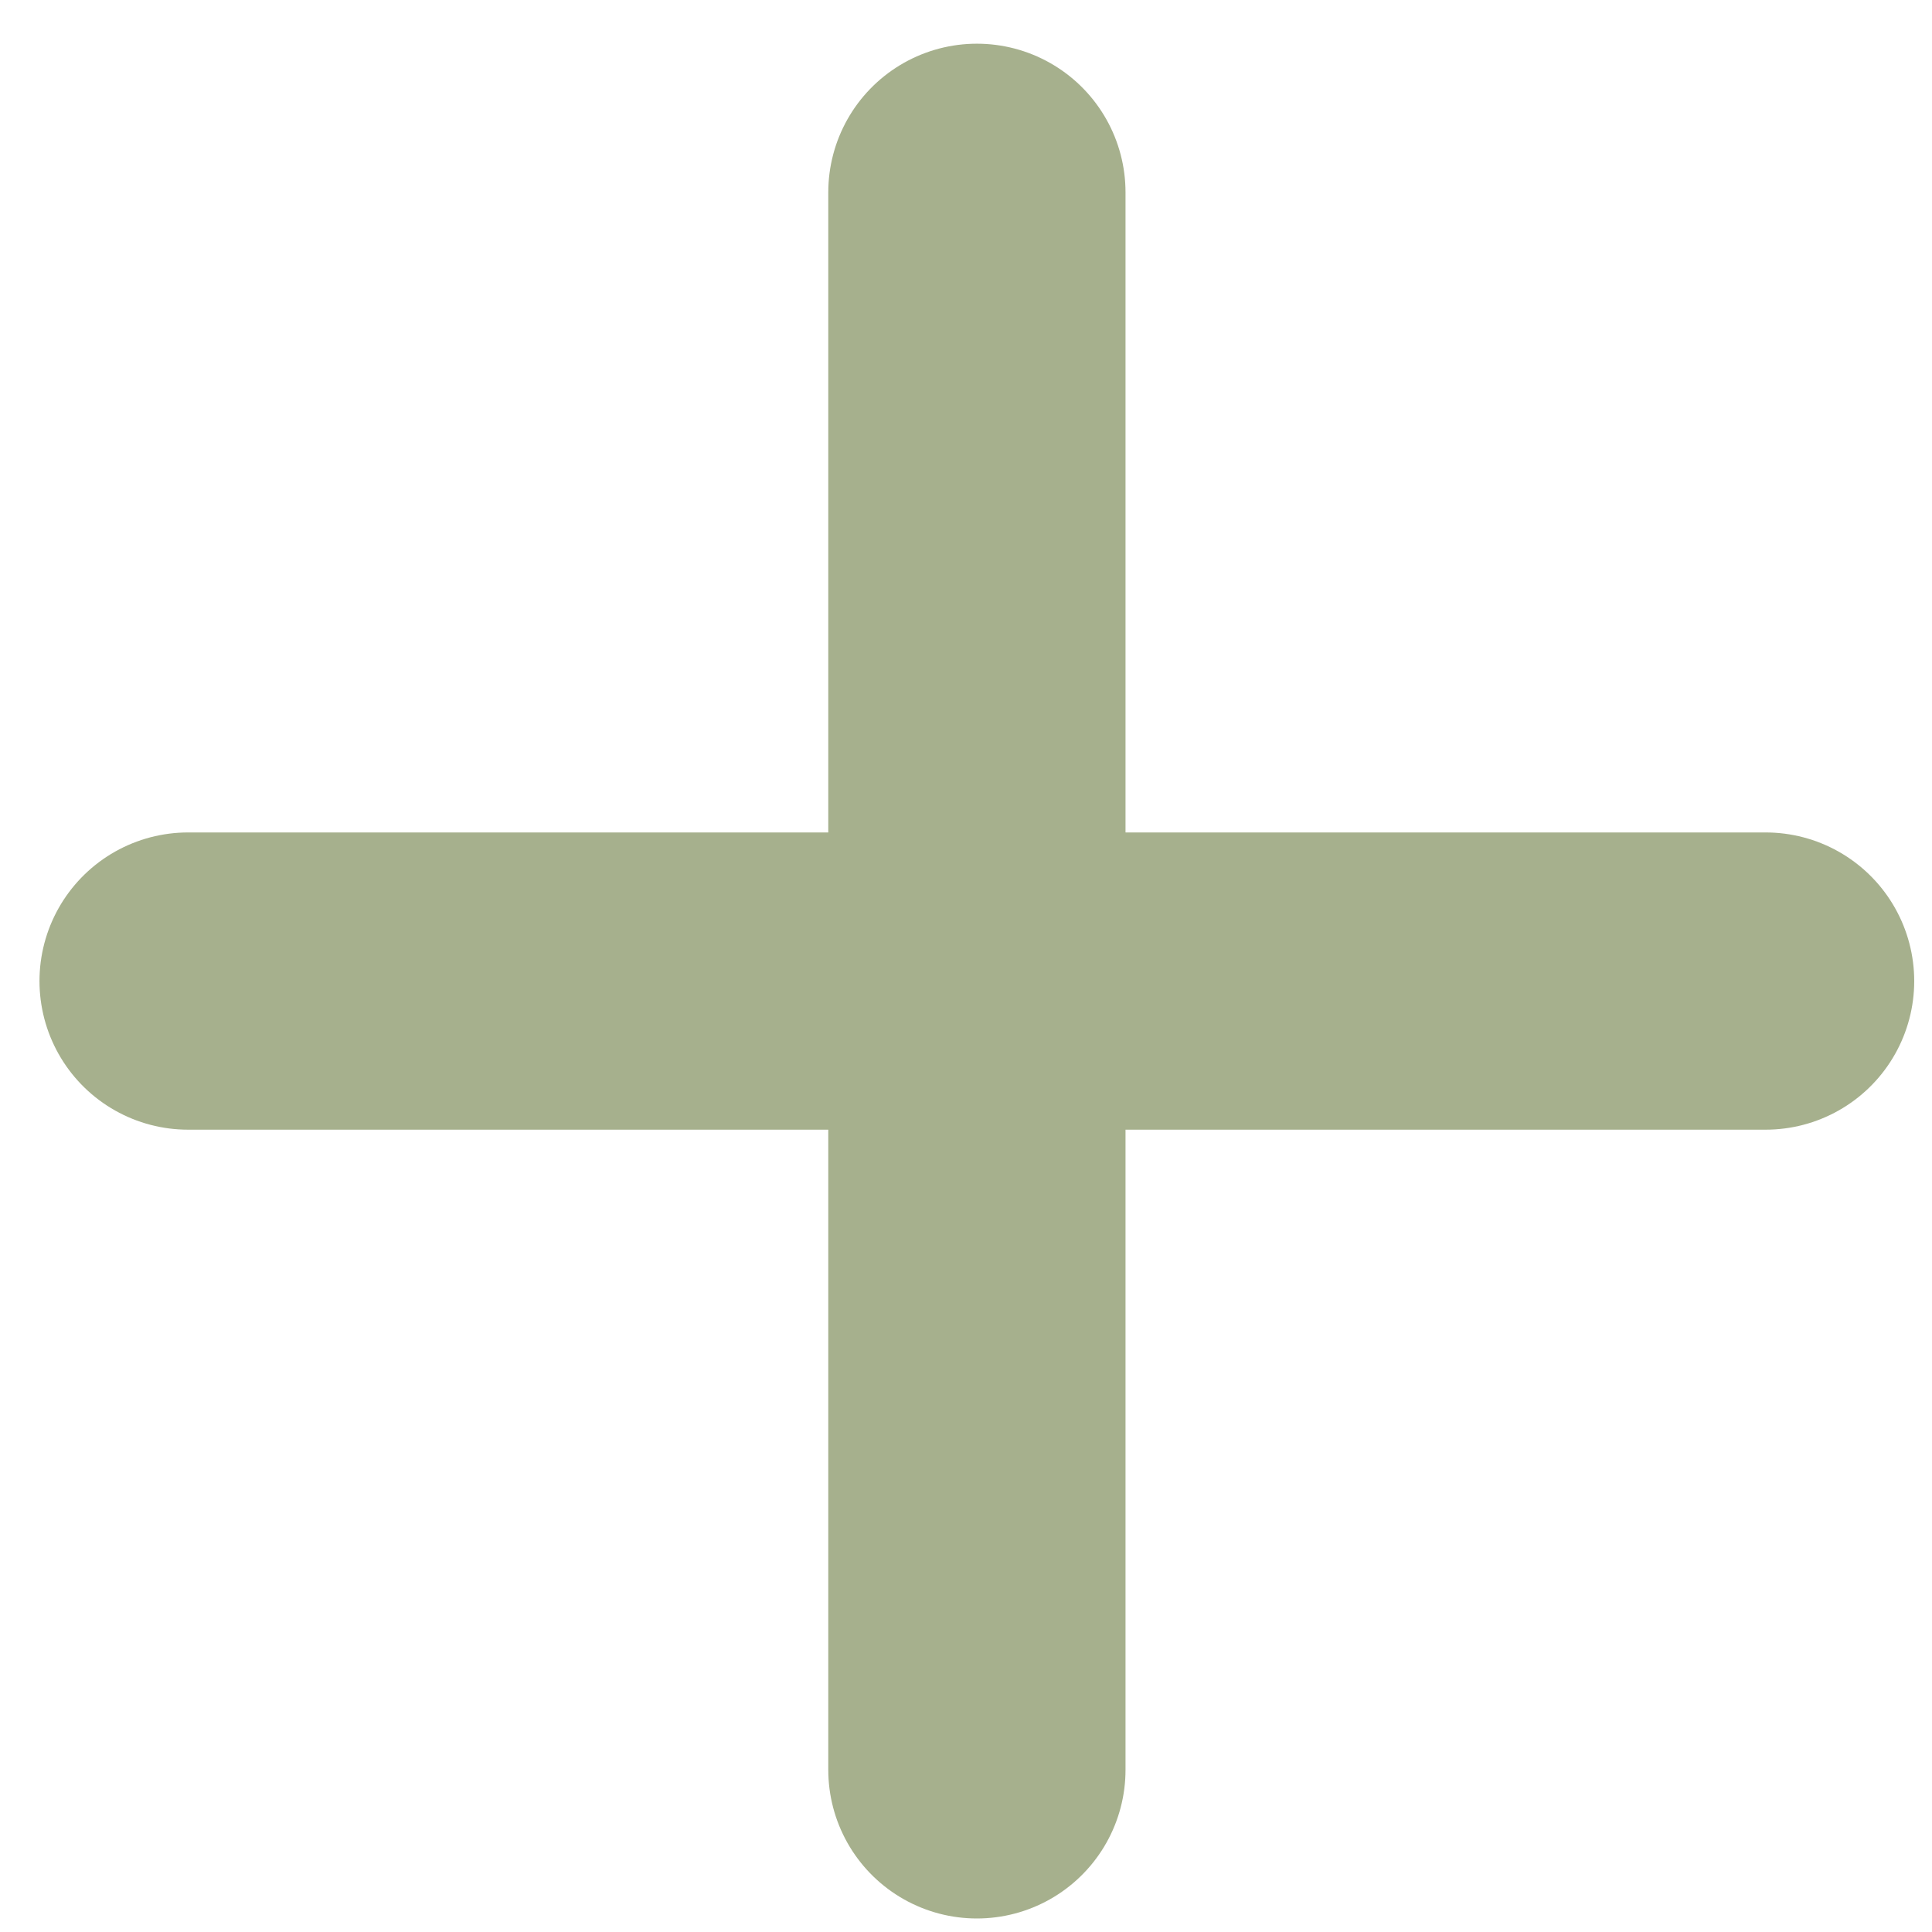 <svg width="39" height="39" viewBox="0 0 39 39" fill="none" xmlns="http://www.w3.org/2000/svg">
<path d="M3.797 19.804H35.641M19.72 35.727V3.882" stroke="#6B7B42" stroke-opacity="0.6" stroke-width="6" stroke-linecap="round" stroke-linejoin="round"/>
</svg>
